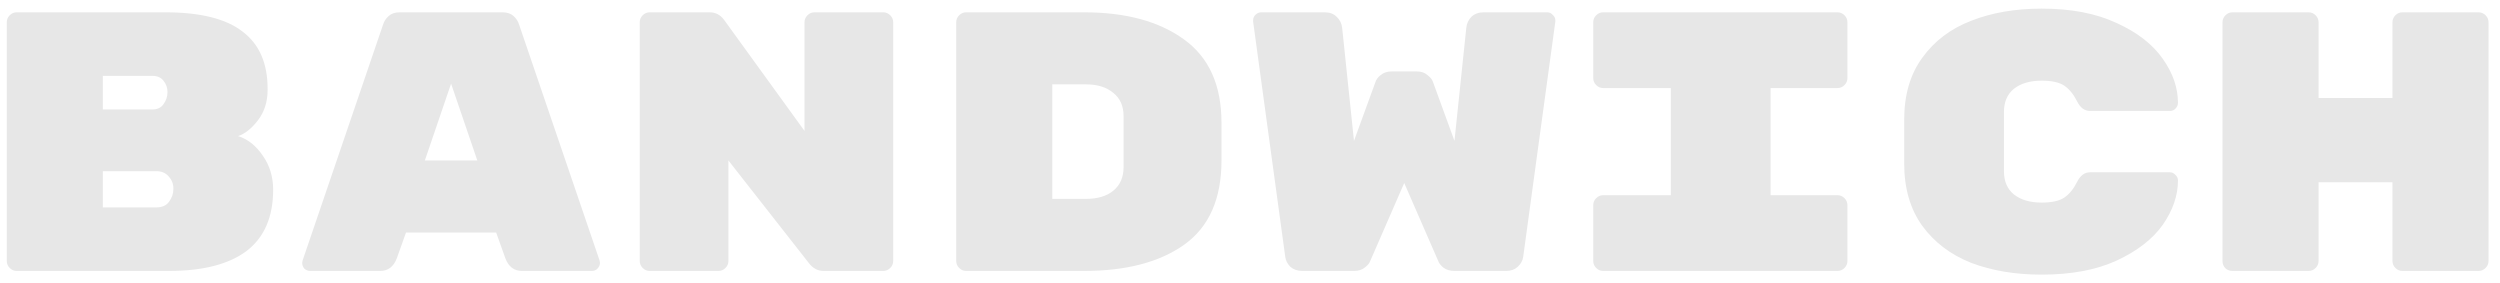 <svg width="203" height="23" viewBox="0 0 203 23" fill="none" xmlns="http://www.w3.org/2000/svg">
<path d="M19.33 11.05C20.11 11.29 20.78 11.82 21.34 12.64C21.9 13.44 22.18 14.36 22.18 15.4C22.18 17.62 21.46 19.28 20.02 20.38C18.58 21.46 16.48 22 13.72 22H1.36C1.14 22 0.95 21.92 0.79 21.76C0.63 21.6 0.55 21.41 0.55 21.19V1.81C0.55 1.59 0.63 1.4 0.79 1.24C0.95 1.08 1.14 1 1.36 1H13.42C16.26 1 18.35 1.52 19.69 2.56C21.05 3.58 21.73 5.13 21.73 7.21V7.3C21.73 8.26 21.47 9.08 20.95 9.76C20.43 10.44 19.89 10.87 19.33 11.05ZM13.6 7.48C13.6 7.12 13.49 6.81 13.27 6.55C13.07 6.29 12.77 6.16 12.37 6.16H8.35V8.89H12.37C12.77 8.89 13.07 8.75 13.27 8.47C13.49 8.17 13.6 7.84 13.6 7.48ZM12.7 16.84C13.16 16.84 13.5 16.69 13.72 16.39C13.96 16.07 14.08 15.72 14.08 15.34V15.31C14.08 14.93 13.95 14.6 13.69 14.32C13.45 14.04 13.12 13.9 12.7 13.9H8.35V16.84H12.7Z" fill="#E7E7E7"/>
<path d="M32.218 20.98C31.958 21.66 31.508 22 30.868 22H25.198C25.018 22 24.858 21.94 24.718 21.82C24.598 21.68 24.538 21.52 24.538 21.34L24.568 21.16L31.108 1.99C31.188 1.73 31.338 1.5 31.558 1.3C31.778 1.1 32.078 1 32.458 1H40.798C41.178 1 41.478 1.1 41.698 1.3C41.918 1.5 42.068 1.73 42.148 1.99L48.688 21.16L48.718 21.34C48.718 21.52 48.648 21.68 48.508 21.82C48.388 21.94 48.238 22 48.058 22H42.388C41.748 22 41.298 21.66 41.038 20.98L40.288 18.88H32.968L32.218 20.98ZM36.628 6.79L34.498 13.03H38.758L36.628 6.79Z" fill="#E7E7E7"/>
<path d="M71.716 1C71.936 1 72.126 1.08 72.287 1.24C72.447 1.4 72.527 1.59 72.527 1.81V21.19C72.527 21.41 72.447 21.6 72.287 21.76C72.126 21.92 71.936 22 71.716 22H66.886C66.406 22 66.007 21.79 65.686 21.37L59.147 13.03V21.19C59.147 21.41 59.067 21.6 58.907 21.76C58.747 21.92 58.557 22 58.337 22H52.757C52.536 22 52.347 21.92 52.187 21.76C52.027 21.6 51.947 21.41 51.947 21.19V1.81C51.947 1.59 52.027 1.4 52.187 1.24C52.347 1.08 52.536 1 52.757 1H57.617C58.097 1 58.486 1.2 58.786 1.6L65.326 10.63V1.81C65.326 1.59 65.406 1.4 65.567 1.24C65.727 1.08 65.917 1 66.137 1H71.716Z" fill="#E7E7E7"/>
<path d="M88.025 1C91.405 1 94.105 1.73 96.125 3.19C98.165 4.65 99.185 6.91 99.185 9.97V13.03C99.185 16.15 98.175 18.43 96.155 19.87C94.155 21.29 91.445 22 88.025 22H78.455C78.235 22 78.045 21.92 77.885 21.76C77.725 21.6 77.645 21.41 77.645 21.19V1.81C77.645 1.59 77.725 1.4 77.885 1.24C78.045 1.08 78.235 1 78.455 1H88.025ZM88.175 16.15C89.115 16.15 89.855 15.93 90.395 15.49C90.955 15.03 91.235 14.39 91.235 13.57V9.43C91.235 8.61 90.955 7.98 90.395 7.54C89.855 7.08 89.115 6.85 88.175 6.85H85.445V16.15H88.175Z" fill="#E7E7E7"/>
<path d="M111.263 21.19C111.203 21.37 111.053 21.55 110.813 21.73C110.593 21.91 110.303 22 109.943 22H105.743C105.363 22 105.043 21.89 104.783 21.67C104.543 21.43 104.403 21.16 104.363 20.86L101.753 1.75V1.66C101.753 1.48 101.813 1.33 101.933 1.21C102.073 1.07 102.233 1 102.413 1H107.573C107.973 1 108.293 1.12 108.533 1.36C108.793 1.6 108.943 1.9 108.983 2.26L109.943 11.44L111.683 6.67C111.743 6.47 111.883 6.28 112.103 6.1C112.343 5.9 112.643 5.8 113.003 5.8H115.043C115.403 5.8 115.693 5.9 115.913 6.1C116.153 6.28 116.303 6.47 116.363 6.67L118.103 11.44L119.063 2.26C119.103 1.9 119.243 1.6 119.483 1.36C119.743 1.12 120.073 1 120.473 1H125.633C125.813 1 125.963 1.07 126.083 1.21C126.223 1.33 126.293 1.48 126.293 1.66V1.75L123.683 20.86C123.643 21.16 123.493 21.43 123.233 21.67C122.993 21.89 122.683 22 122.303 22H118.103C117.743 22 117.443 21.91 117.203 21.73C116.983 21.55 116.843 21.37 116.783 21.19L114.023 14.86L111.263 21.19Z" fill="#E7E7E7"/>
<path d="M143.771 15.85H149.201C149.421 15.85 149.611 15.93 149.771 16.09C149.931 16.25 150.011 16.44 150.011 16.66V21.19C150.011 21.41 149.931 21.6 149.771 21.76C149.611 21.92 149.421 22 149.201 22H130.181C129.961 22 129.771 21.92 129.611 21.76C129.451 21.6 129.371 21.41 129.371 21.19V16.66C129.371 16.44 129.451 16.25 129.611 16.09C129.771 15.93 129.961 15.85 130.181 15.85H135.671V7.15H130.181C129.961 7.15 129.771 7.07 129.611 6.91C129.451 6.75 129.371 6.56 129.371 6.34V1.81C129.371 1.59 129.451 1.4 129.611 1.24C129.771 1.08 129.961 1 130.181 1H149.201C149.421 1 149.611 1.08 149.771 1.24C149.931 1.4 150.011 1.59 150.011 1.81V6.34C150.011 6.56 149.931 6.75 149.771 6.91C149.611 7.07 149.421 7.15 149.201 7.15H143.771V15.85Z" fill="#E7E7E7"/>
<path d="M162.72 13.9C162.72 14.72 162.99 15.35 163.53 15.79C164.09 16.23 164.84 16.45 165.78 16.45C166.62 16.45 167.24 16.31 167.64 16.03C168.04 15.75 168.38 15.33 168.66 14.77C168.92 14.25 169.27 13.99 169.71 13.99H176.19C176.37 13.99 176.52 14.06 176.64 14.2C176.78 14.32 176.85 14.47 176.85 14.65C176.85 15.87 176.44 17.07 175.62 18.25C174.8 19.41 173.55 20.38 171.87 21.16C170.21 21.92 168.18 22.3 165.78 22.3C163.64 22.3 161.73 21.98 160.05 21.34C158.39 20.68 157.07 19.68 156.09 18.34C155.11 16.98 154.62 15.29 154.62 13.27V9.73C154.62 7.71 155.11 6.03 156.09 4.69C157.07 3.33 158.39 2.33 160.05 1.69C161.73 1.03 163.64 0.7 165.78 0.7C168.18 0.7 170.21 1.09 171.87 1.87C173.55 2.63 174.8 3.6 175.62 4.78C176.44 5.94 176.85 7.13 176.85 8.35C176.85 8.53 176.78 8.69 176.64 8.83C176.52 8.95 176.37 9.01 176.19 9.01H169.71C169.27 9.01 168.92 8.75 168.66 8.23C168.38 7.67 168.04 7.25 167.64 6.97C167.24 6.69 166.62 6.55 165.78 6.55C164.84 6.55 164.09 6.77 163.53 7.21C162.99 7.65 162.72 8.28 162.72 9.1V13.9Z" fill="#E7E7E7"/>
<path d="M201.258 1C201.478 1 201.668 1.08 201.828 1.24C201.988 1.4 202.068 1.59 202.068 1.81V21.19C202.068 21.41 201.988 21.6 201.828 21.76C201.668 21.92 201.478 22 201.258 22H195.078C194.858 22 194.668 21.92 194.508 21.76C194.348 21.6 194.268 21.41 194.268 21.19V14.8H188.268V21.19C188.268 21.41 188.188 21.6 188.028 21.76C187.868 21.92 187.678 22 187.458 22H181.278C181.058 22 180.868 21.93 180.708 21.79C180.548 21.63 180.468 21.43 180.468 21.19V1.81C180.468 1.59 180.548 1.4 180.708 1.24C180.868 1.08 181.058 1 181.278 1H187.458C187.678 1 187.868 1.08 188.028 1.24C188.188 1.4 188.268 1.59 188.268 1.81V7.96H194.268V1.81C194.268 1.59 194.348 1.4 194.508 1.24C194.668 1.08 194.858 1 195.078 1H201.258Z" fill="#E7E7E7"/>
</svg>
